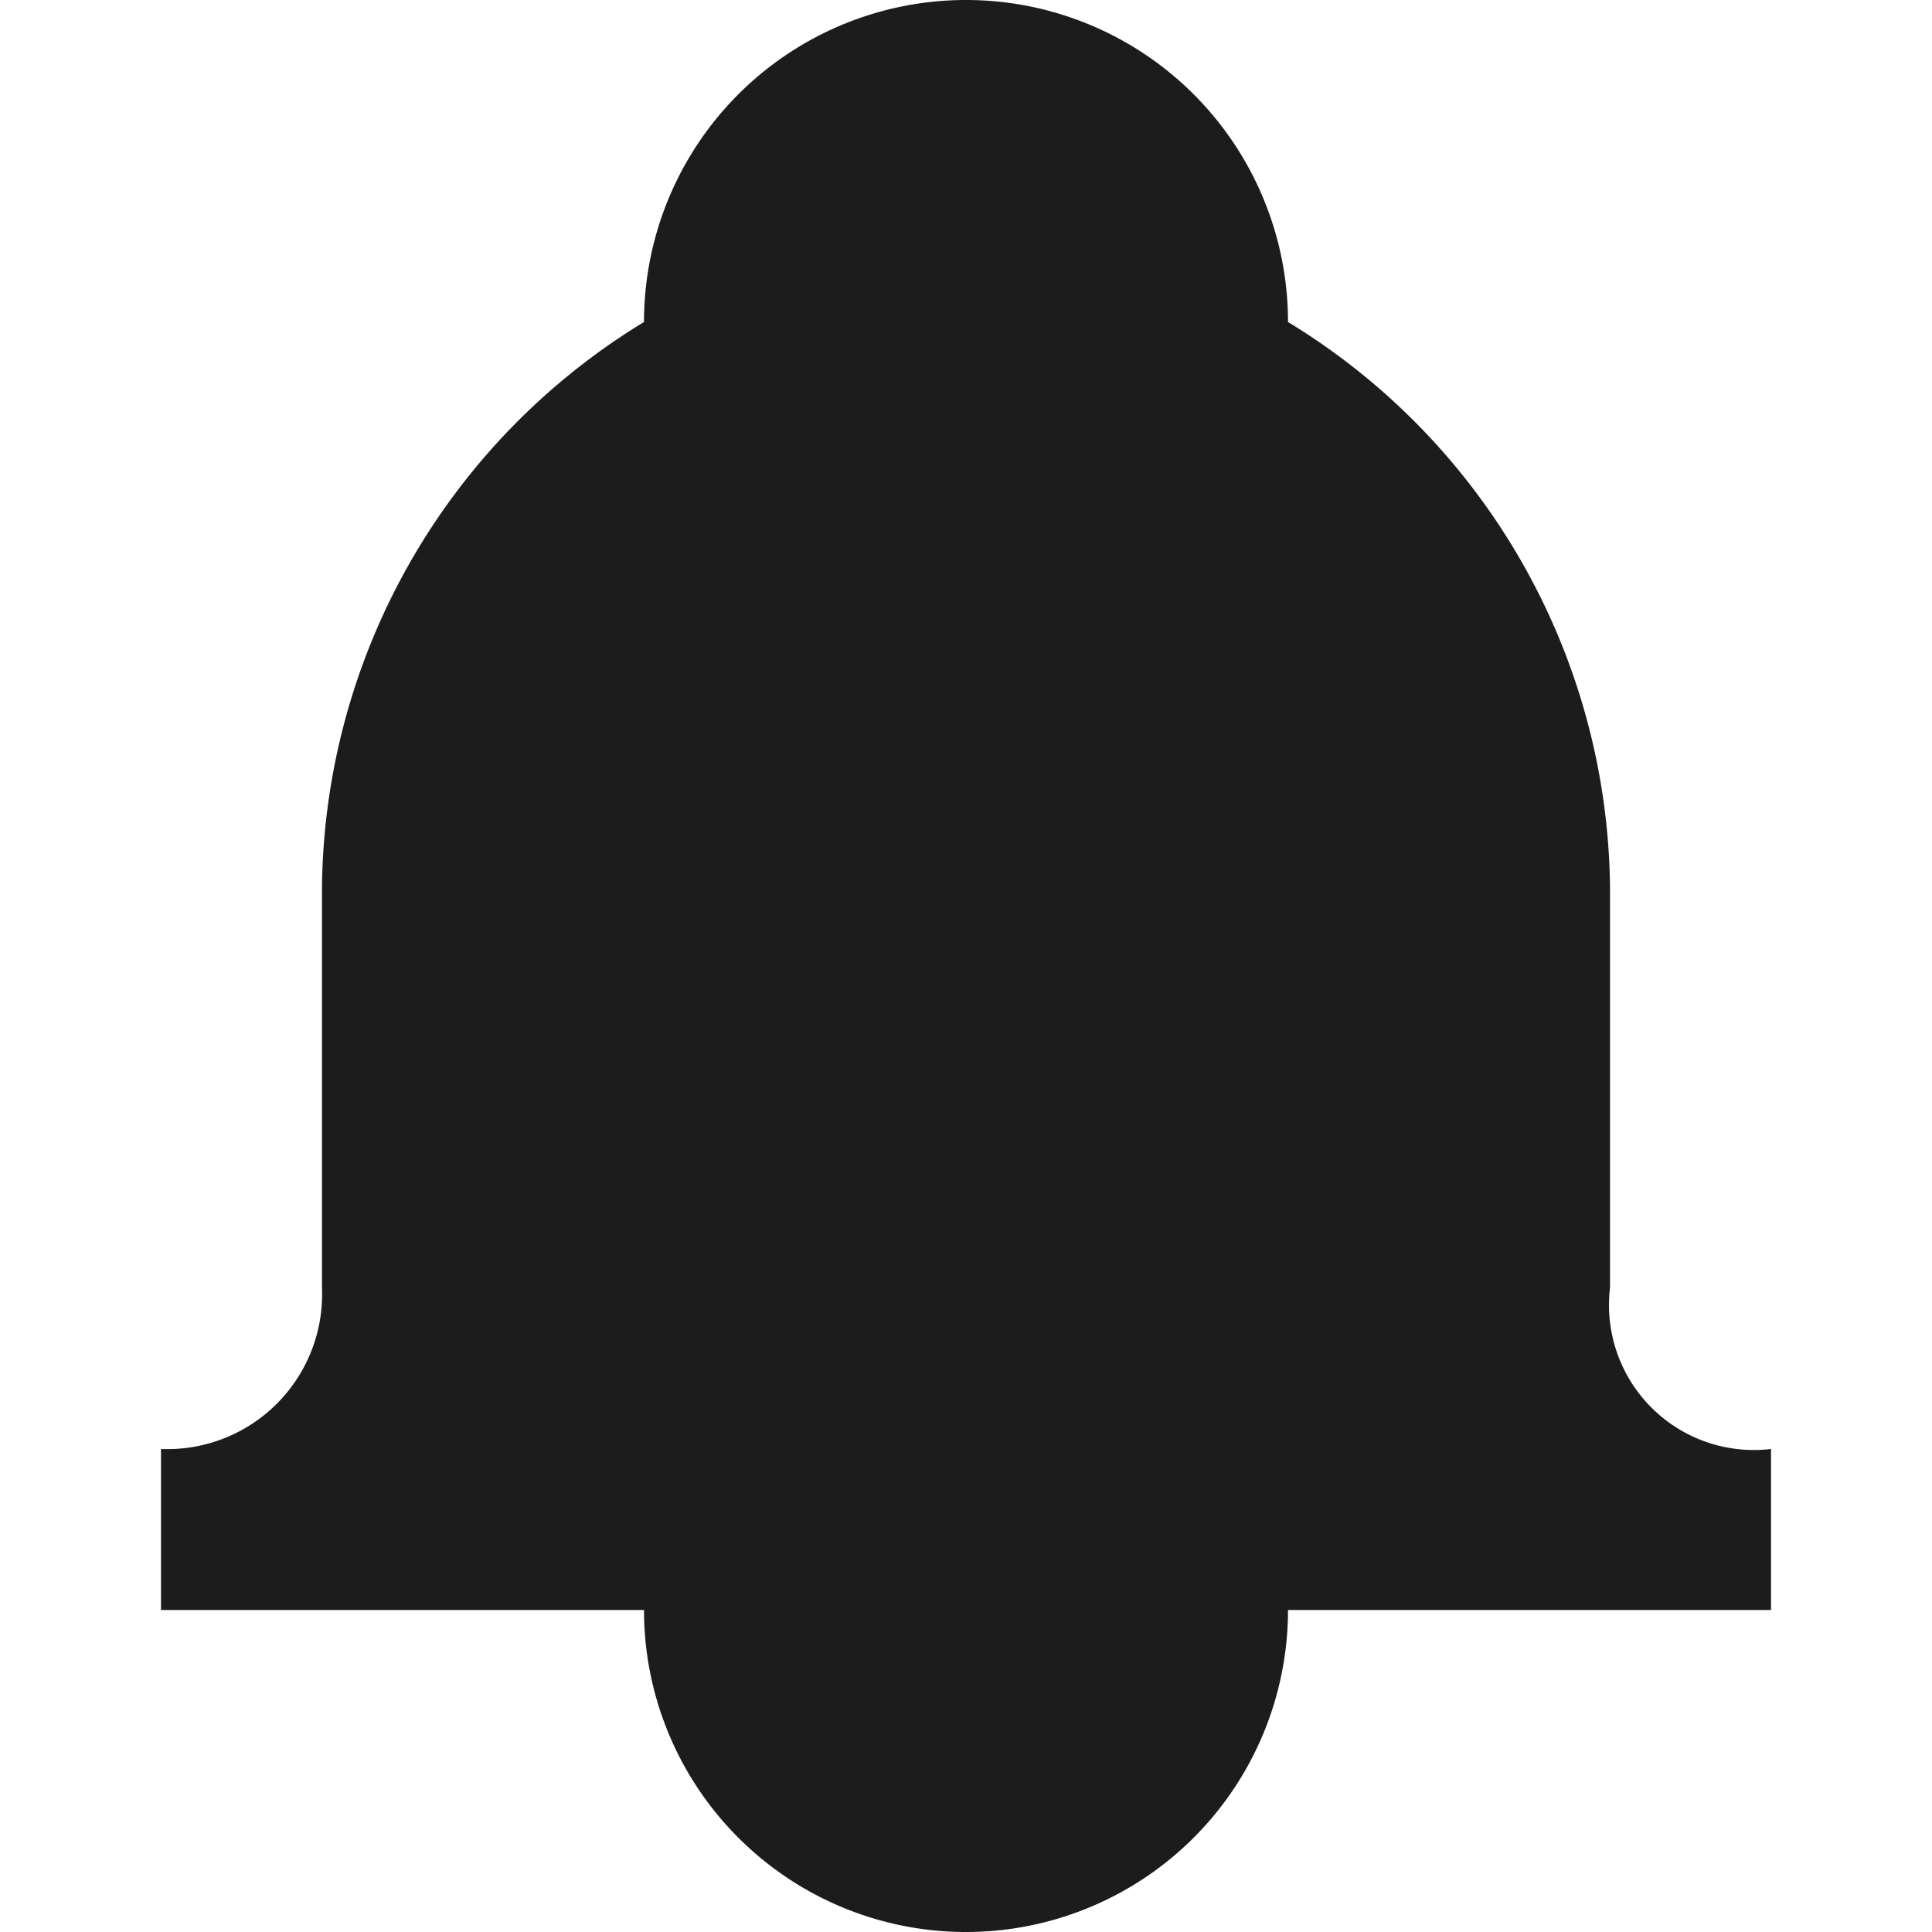 <svg xmlns="http://www.w3.org/2000/svg" width="12" height="12" viewBox="0 0 12 12"><path d="M10 8V5.5A4.16 4.16 0 0 0 8 2a2 2 0 0 0-4 0 4.16 4.16 0 0 0-2 3.5V8a.962.962 0 0 1-1 1v1h3a2 2 0 0 0 4 0h3V9a.9.9 0 0 1-1-1z" fill="#1c1c1c"/></svg>